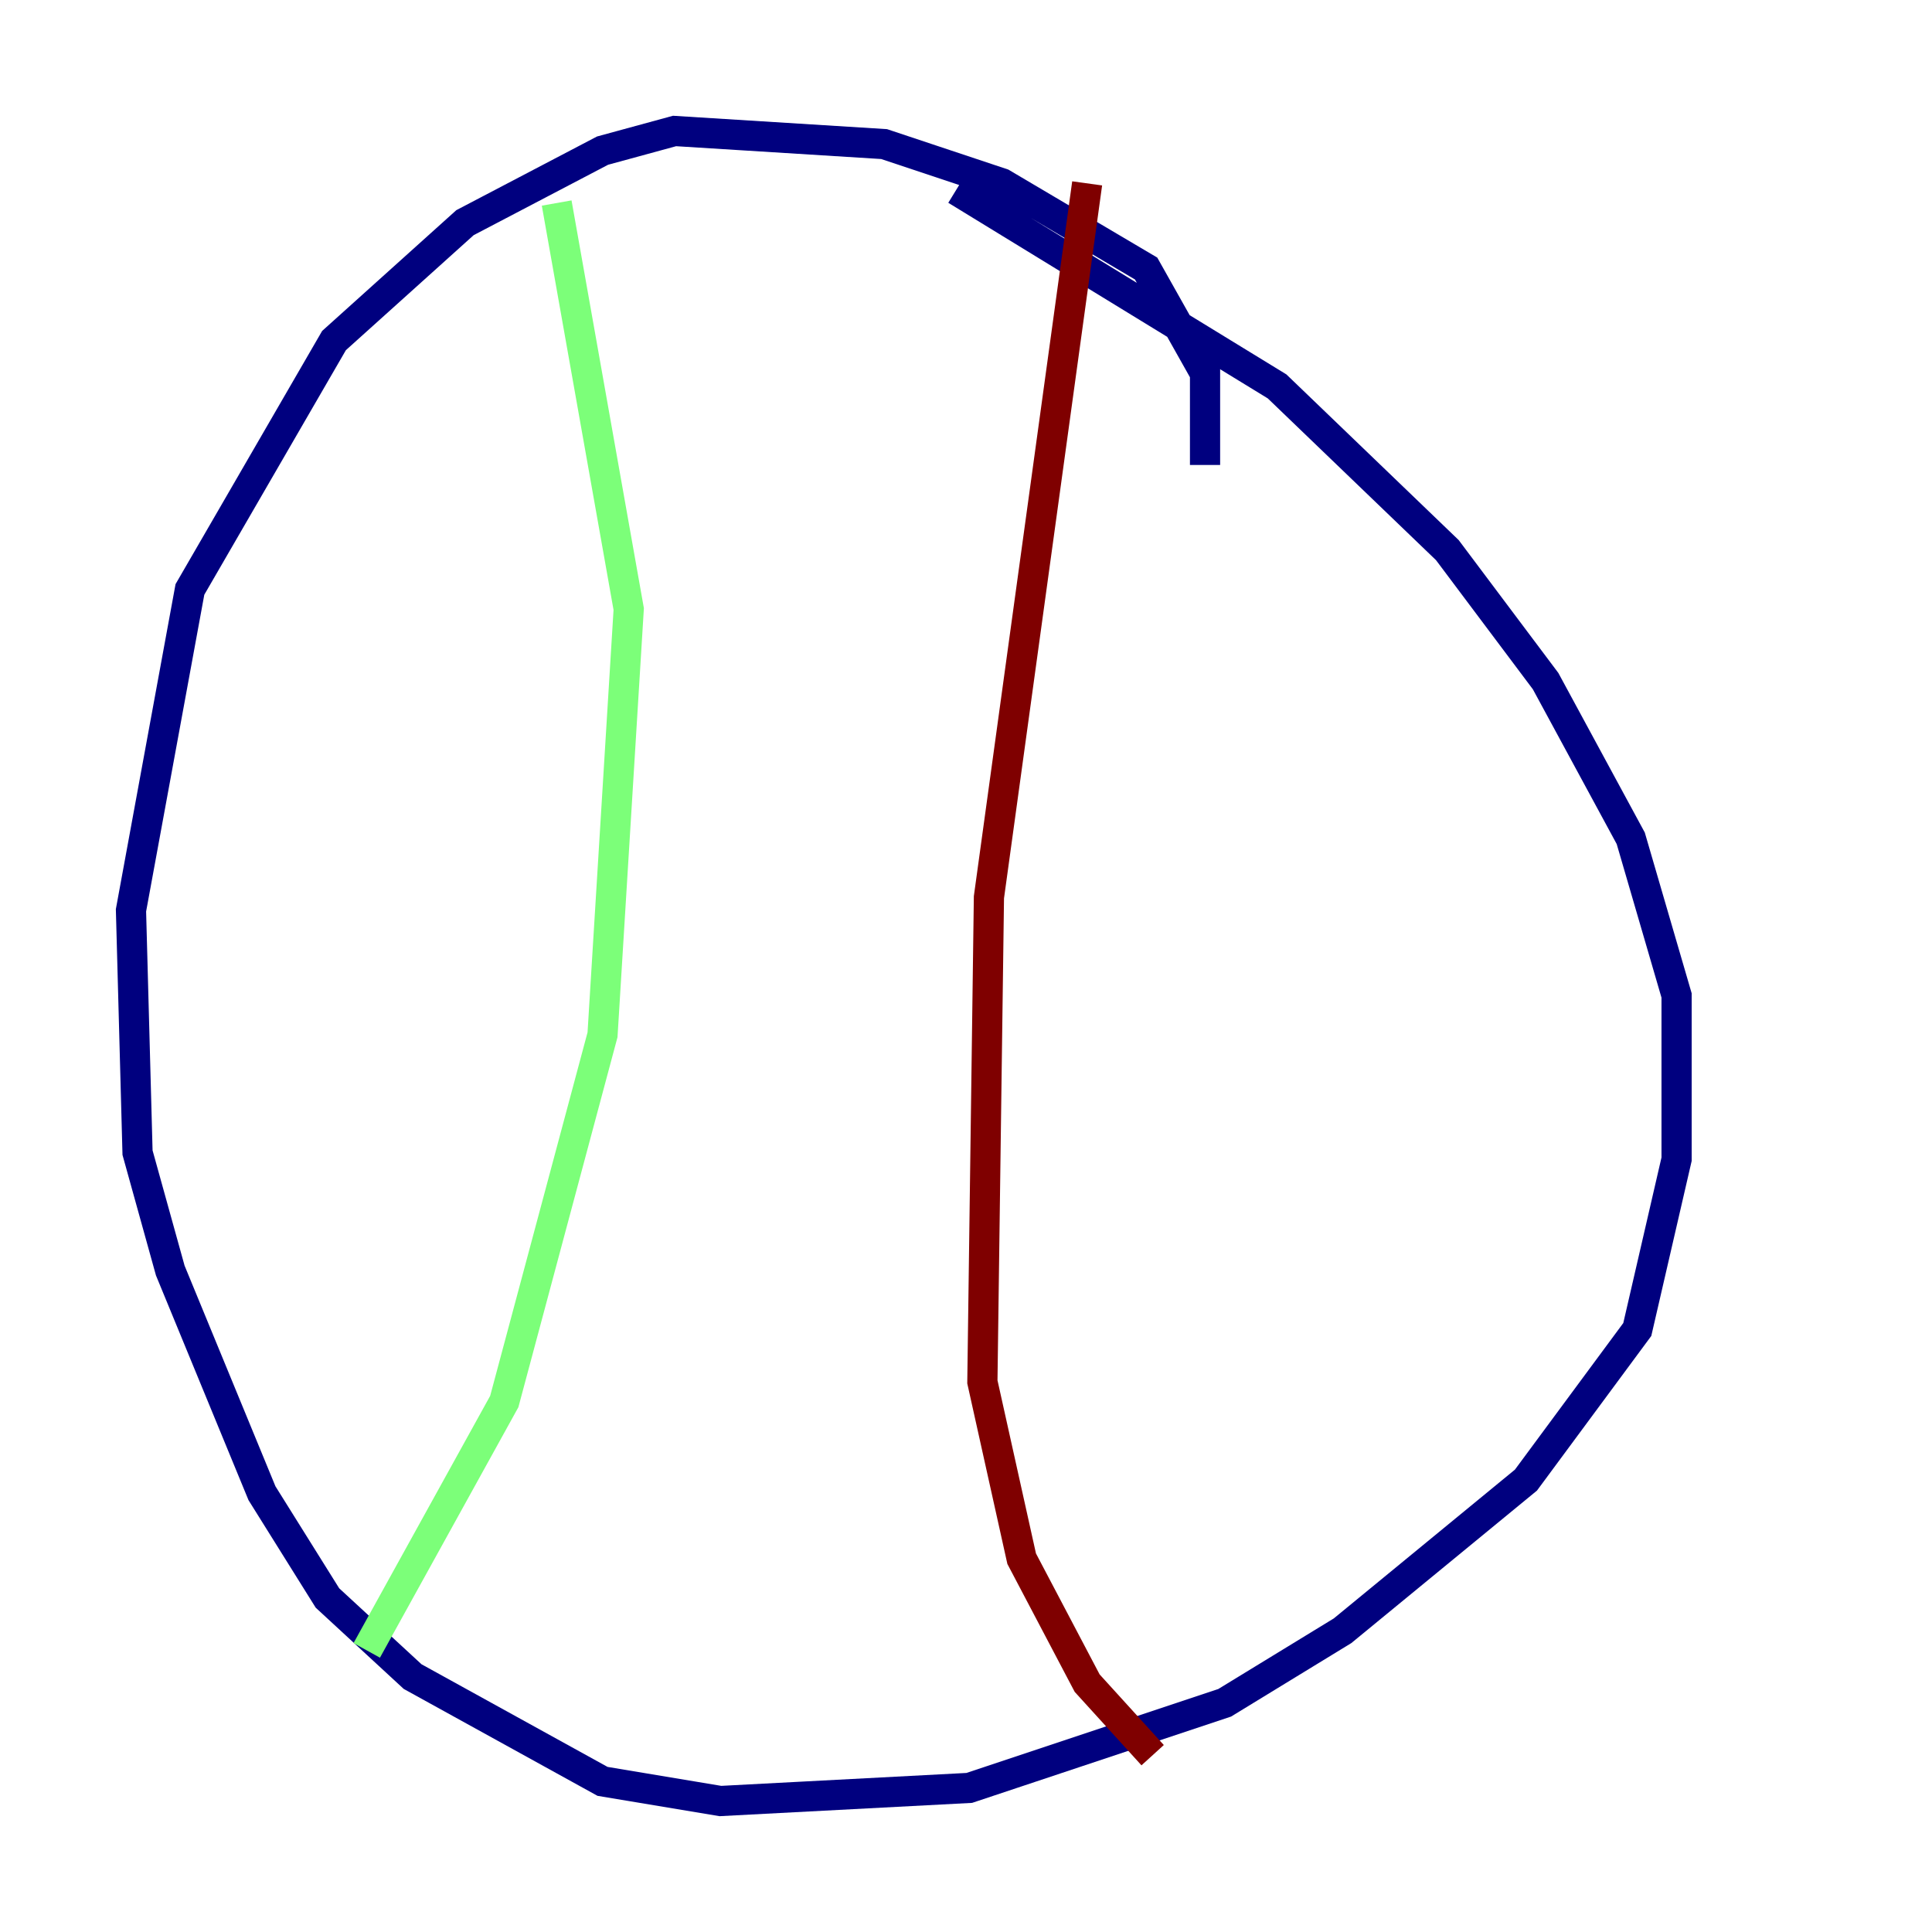 <?xml version="1.0" encoding="utf-8" ?>
<svg baseProfile="tiny" height="128" version="1.2" viewBox="0,0,128,128" width="128" xmlns="http://www.w3.org/2000/svg" xmlns:ev="http://www.w3.org/2001/xml-events" xmlns:xlink="http://www.w3.org/1999/xlink"><defs /><polyline fill="none" points="79.837,30.807 79.837,24.732 75.932,17.79 66.386,12.149 58.576,9.546 44.691,8.678 39.919,9.98 30.807,14.752 22.129,22.563 12.583,39.051 8.678,60.312 9.112,76.366 11.281,84.176 17.356,98.929 21.695,105.871 27.336,111.078 39.919,118.02 47.729,119.322 64.217,118.454 81.139,112.814 88.949,108.041 101.098,98.061 108.475,88.081 111.078,76.8 111.078,65.953 108.041,55.539 102.4,45.125 95.891,36.447 84.61,25.6 63.349,12.583" stroke="#00007f" stroke-width="2" /><polyline fill="none" points="36.881,13.451 41.654,40.352 39.919,68.556 33.41,92.854 24.298,109.342" stroke="#7cff79" stroke-width="2" /><polyline fill="none" points="72.027,12.149 65.519,59.444 65.085,91.552 67.688,103.268 72.027,111.512 76.366,116.285" stroke="#7f0000" stroke-width="2" /></svg>